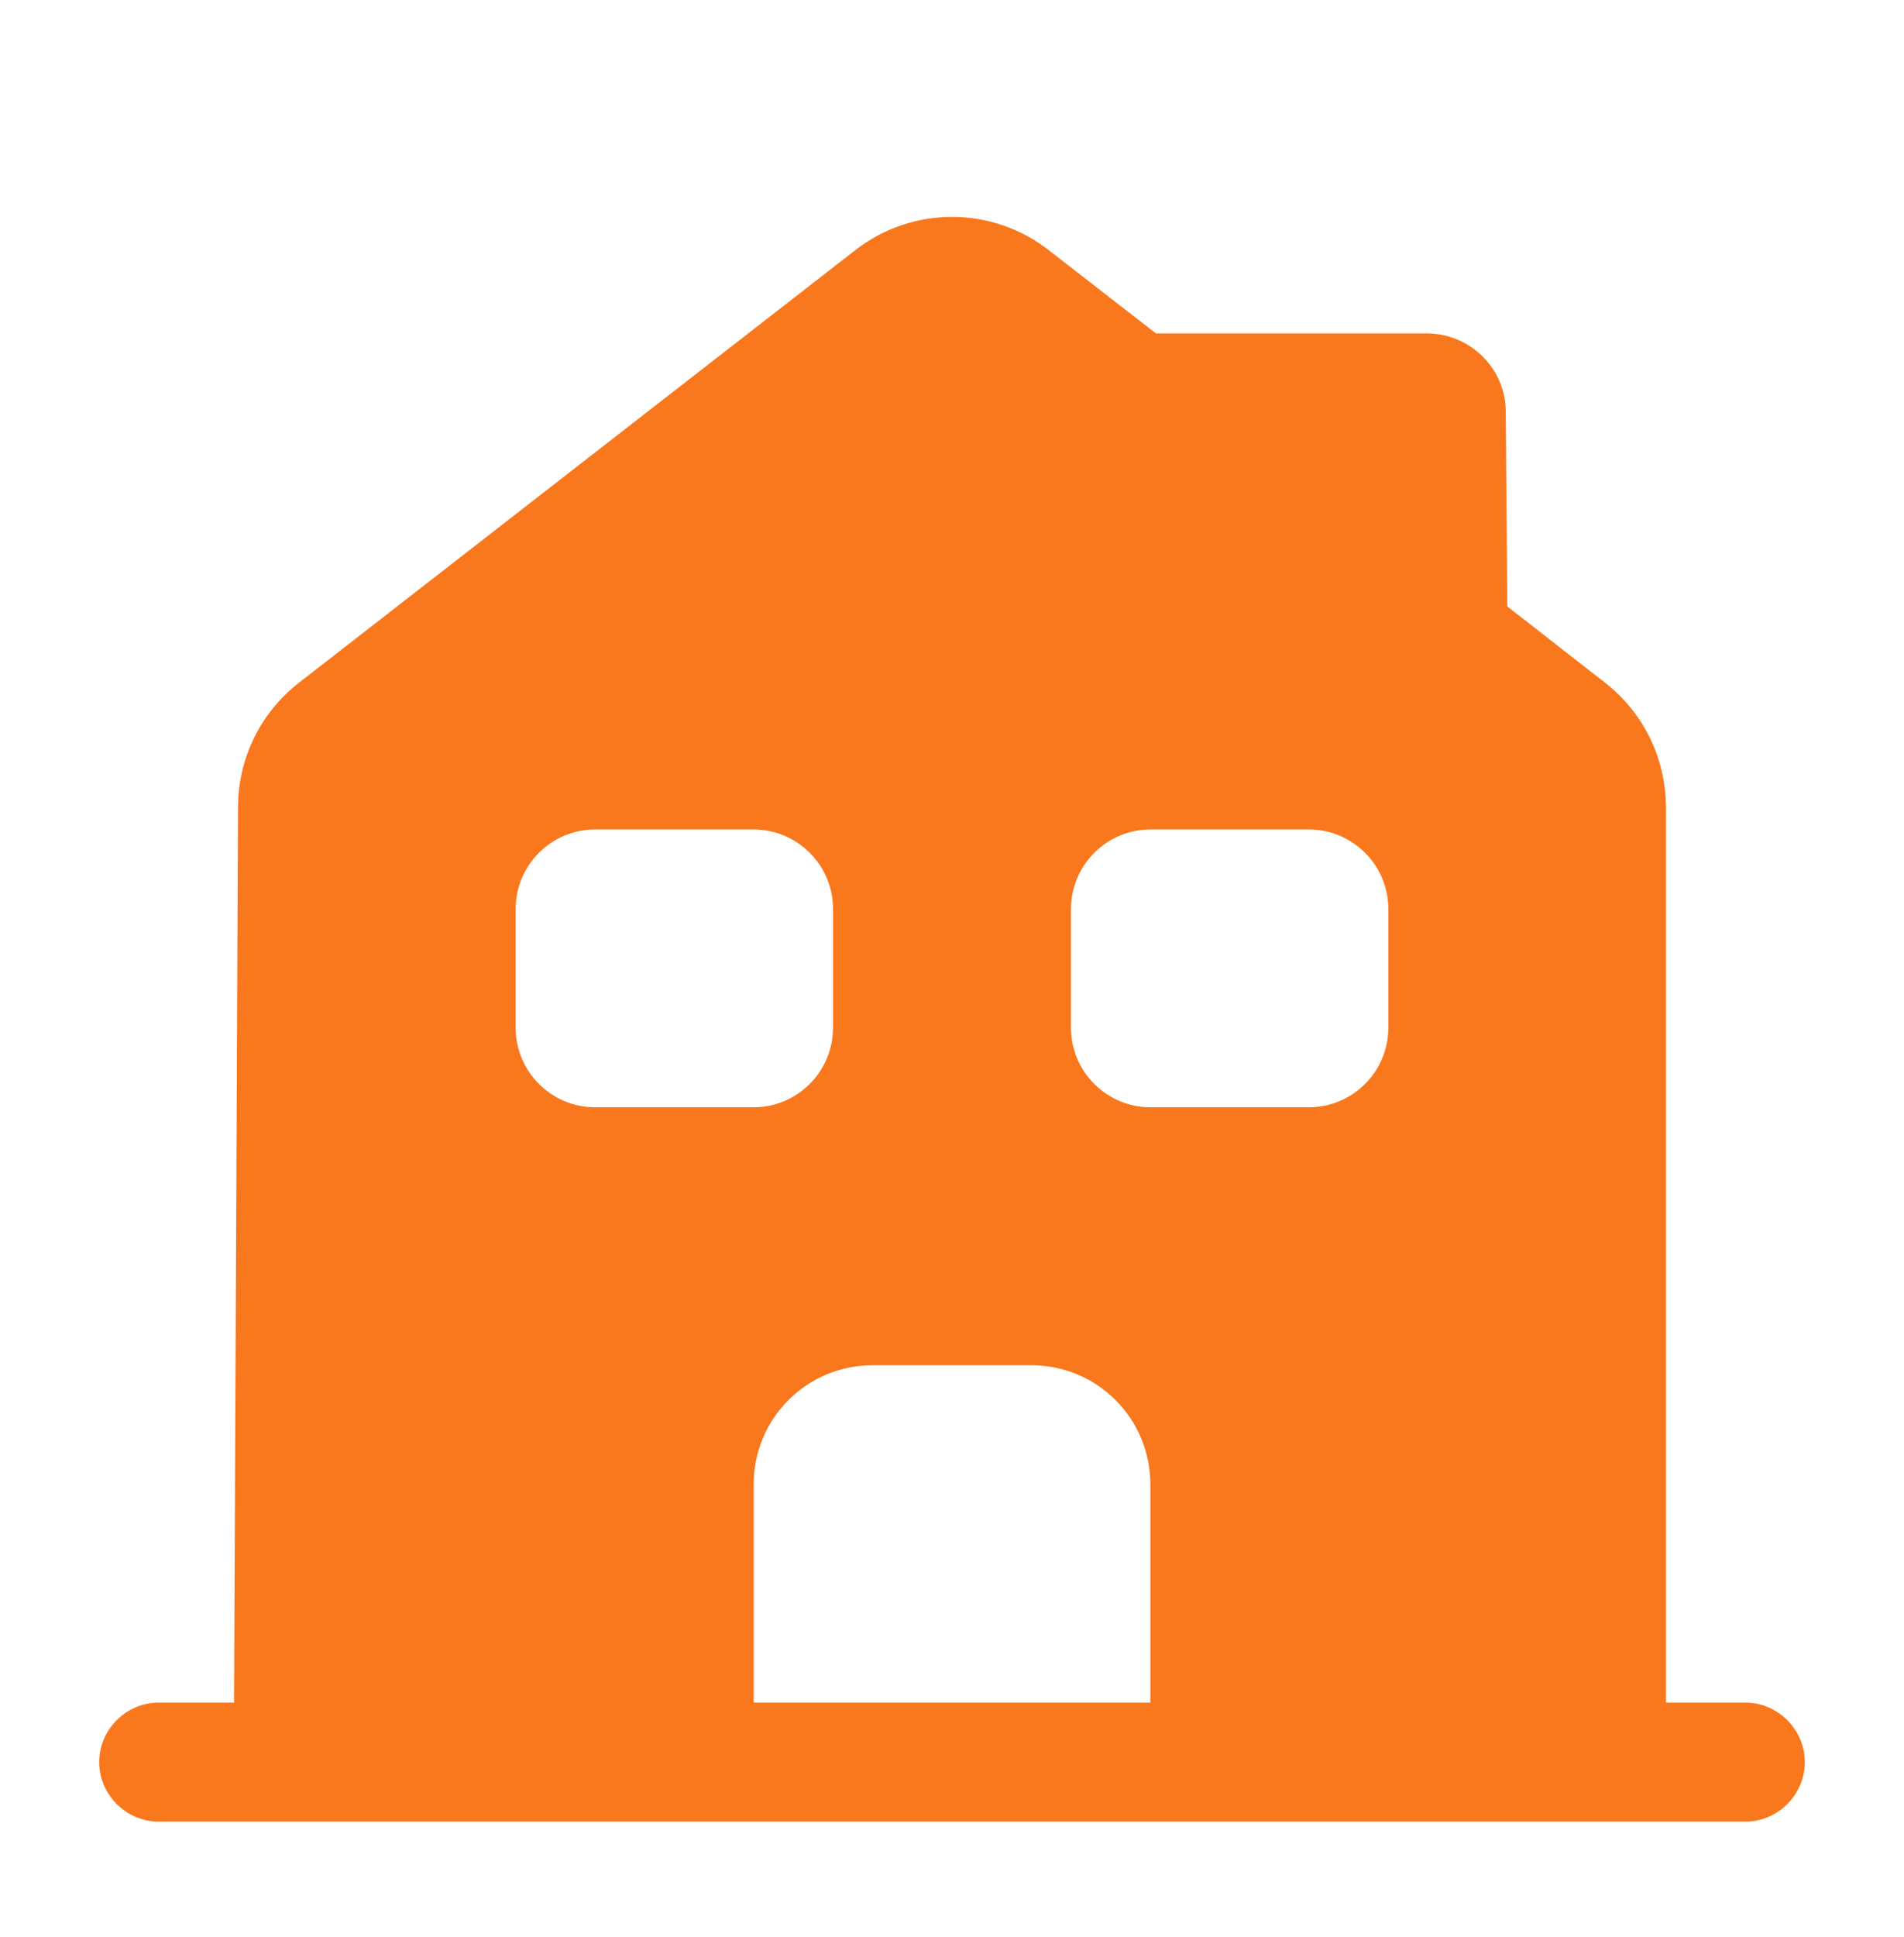 <svg width="60" height="61" viewBox="0 0 60 61" fill="none" xmlns="http://www.w3.org/2000/svg">
<path d="M55 53.625H52.5V25.45C52.5 23.9 51.8 22.45 50.575 21.5L47.5 19.1L47.45 12.975C47.45 11.6 46.325 10.5 44.95 10.5H36.425L33.075 7.9C31.275 6.475 28.725 6.475 26.925 7.9L9.425 21.5C8.2 22.45 7.5 23.9 7.5 25.425L7.375 53.625H5C3.975 53.625 3.125 54.475 3.125 55.5C3.125 56.525 3.975 57.375 5 57.375H55C56.025 57.375 56.875 56.525 56.875 55.5C56.875 54.475 56.025 53.625 55 53.625ZM16.25 32.375V28.625C16.25 27.25 17.375 26.125 18.75 26.125H23.75C25.125 26.125 26.25 27.25 26.25 28.625V32.375C26.25 33.75 25.125 34.875 23.75 34.875H18.75C17.375 34.875 16.25 33.75 16.25 32.375ZM36.25 53.625H23.75V46.75C23.75 44.675 25.425 43 27.5 43H32.5C34.575 43 36.25 44.675 36.25 46.75V53.625ZM43.75 32.375C43.75 33.75 42.625 34.875 41.25 34.875H36.25C34.875 34.875 33.75 33.75 33.75 32.375V28.625C33.75 27.25 34.875 26.125 36.25 26.125H41.25C42.625 26.125 43.75 27.25 43.75 28.625V32.375Z" fill="#F9781D"/>
</svg>
